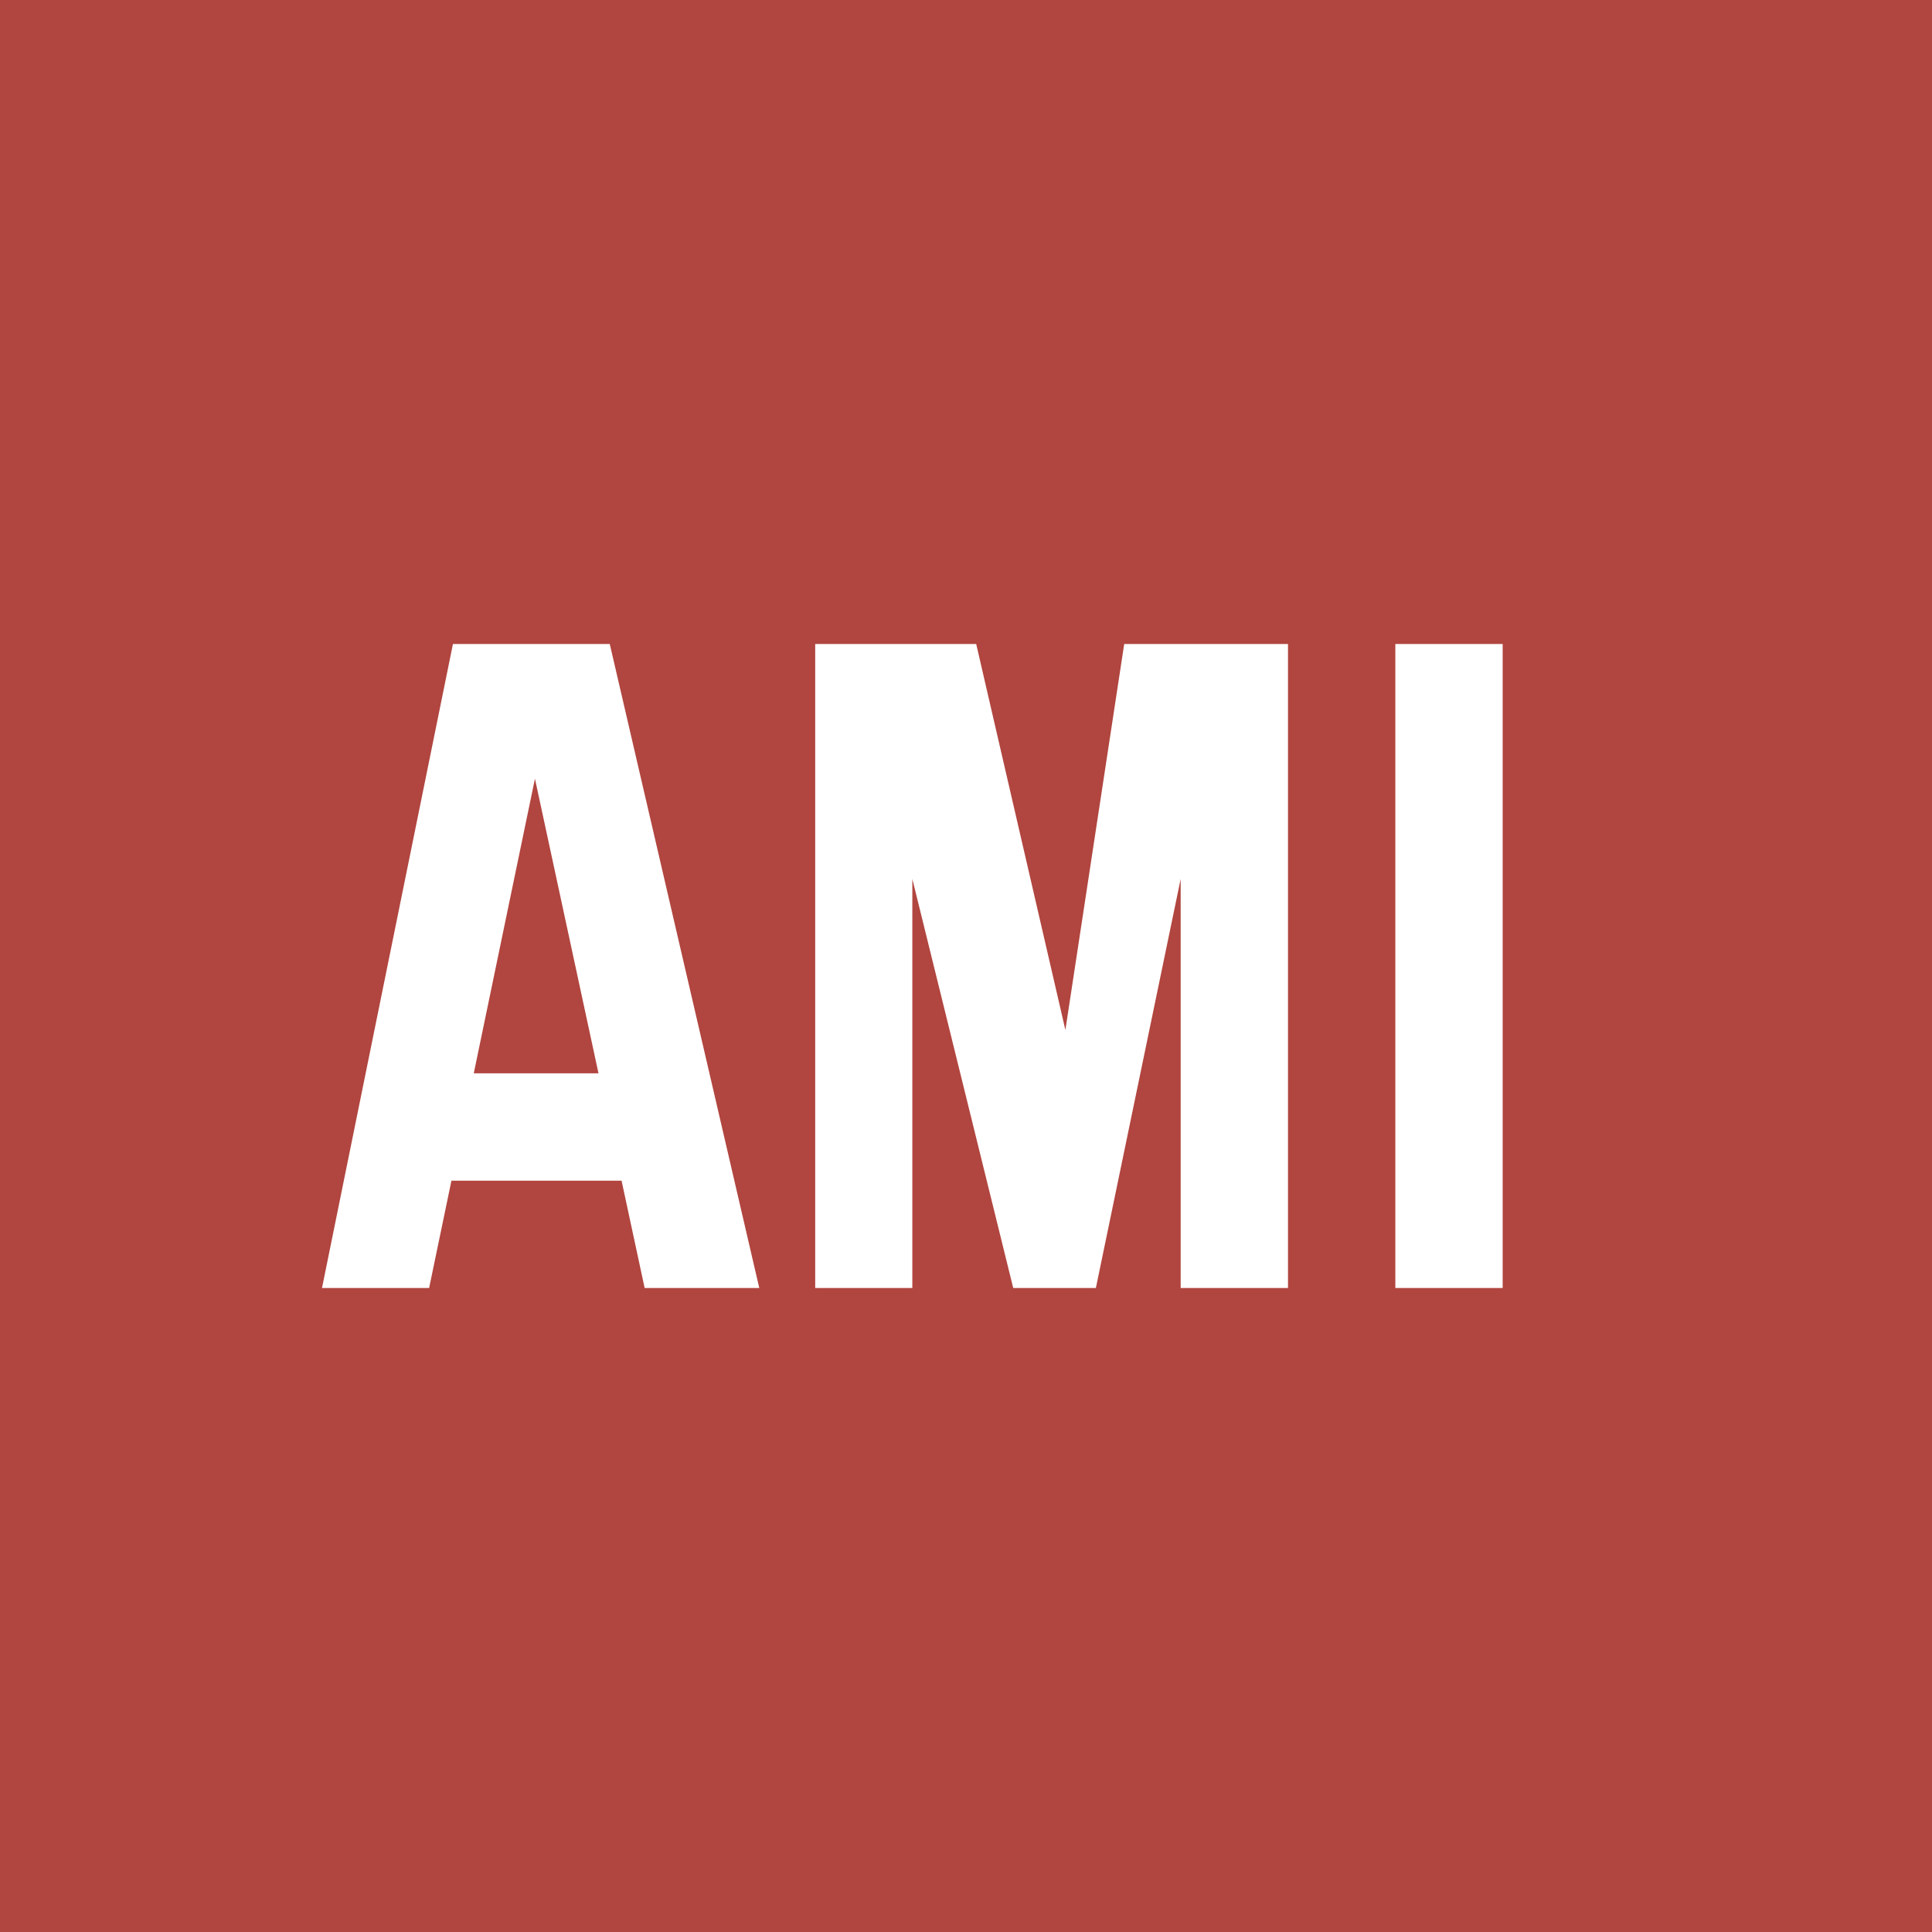 <!-- by TradingView --><svg width="18" height="18" viewBox="0 0 18 18" fill="none" xmlns="http://www.w3.org/2000/svg">
<rect width="18" height="18" fill="#B1453F"/>
<path fill-rule="evenodd" clip-rule="evenodd" d="M7.595 6V12H8.5V8.189L9.44 12H10.21L11 8.189V12H12V6H10.474L9.926 9.596L9.095 6H7.595ZM3 12L4.22 6H5.681L7.074 12L6.006 12L5.791 11H4.206L3.998 12L3 12ZM4.414 10H5.576L4.984 7.255L4.414 10ZM14 6H13V12H14V6Z" fill="white"/>
</svg>
